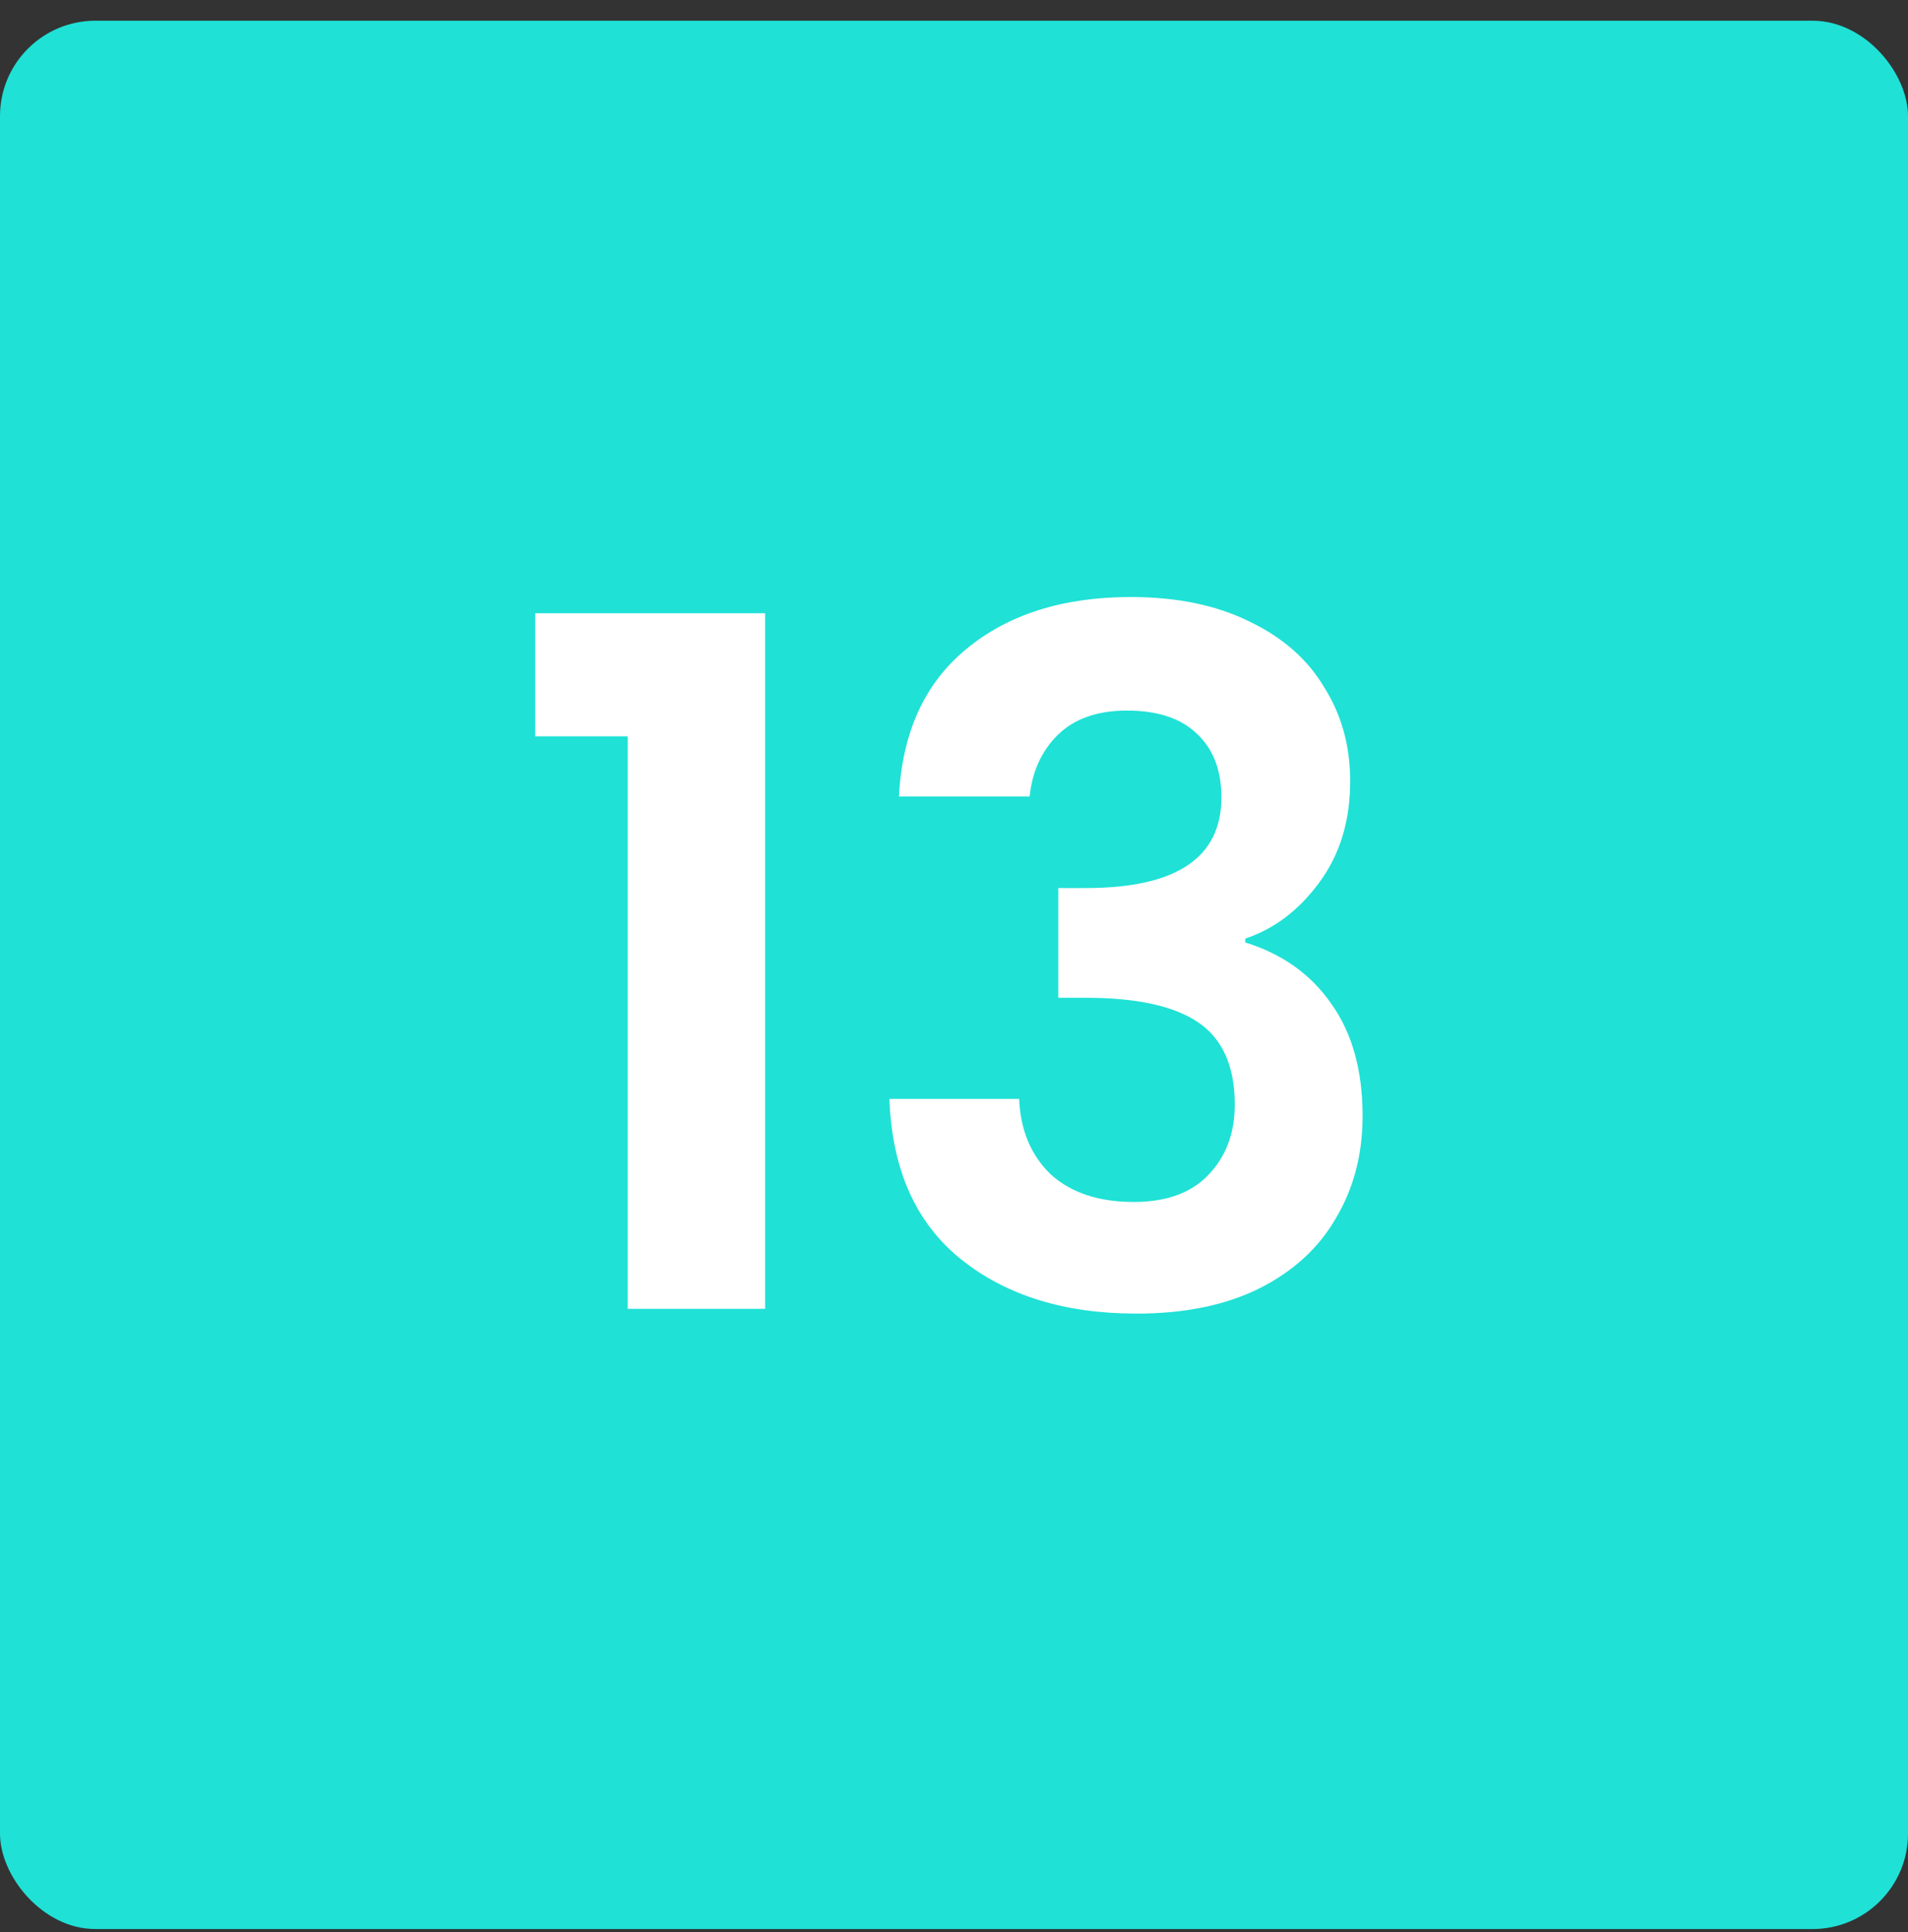<svg width="80" height="81" viewBox="0 0 80 81" fill="none" xmlns="http://www.w3.org/2000/svg">
<rect x="0" y="0" width="80" height="81" fill="#333333" stroke="none"/>
<rect y="0.868" width="80" height="80" rx="4" fill="#1FE1D6"/>
<path d="M22.44 30.868V25.708H32.08V54.868H26.32V30.868H22.44ZM37.692 33.388C37.825 30.721 38.759 28.668 40.492 27.228C42.252 25.762 44.559 25.028 47.412 25.028C49.359 25.028 51.026 25.375 52.412 26.068C53.799 26.735 54.839 27.655 55.532 28.828C56.252 29.975 56.612 31.282 56.612 32.748C56.612 34.428 56.172 35.855 55.292 37.028C54.439 38.175 53.412 38.948 52.212 39.348V39.508C53.759 39.988 54.959 40.842 55.812 42.068C56.692 43.295 57.132 44.868 57.132 46.788C57.132 48.388 56.759 49.815 56.012 51.068C55.292 52.322 54.212 53.308 52.772 54.028C51.359 54.721 49.652 55.068 47.652 55.068C44.639 55.068 42.185 54.308 40.292 52.788C38.399 51.268 37.399 49.028 37.292 46.068H42.732C42.785 47.375 43.225 48.428 44.052 49.228C44.906 50.002 46.066 50.388 47.532 50.388C48.892 50.388 49.932 50.015 50.652 49.268C51.399 48.495 51.772 47.508 51.772 46.308C51.772 44.708 51.266 43.562 50.252 42.868C49.239 42.175 47.666 41.828 45.532 41.828H44.372V37.228H45.532C49.319 37.228 51.212 35.962 51.212 33.428C51.212 32.282 50.865 31.388 50.172 30.748C49.505 30.108 48.532 29.788 47.252 29.788C45.999 29.788 45.026 30.135 44.332 30.828C43.666 31.495 43.279 32.348 43.172 33.388H37.692Z" fill="white"/>
</svg>

